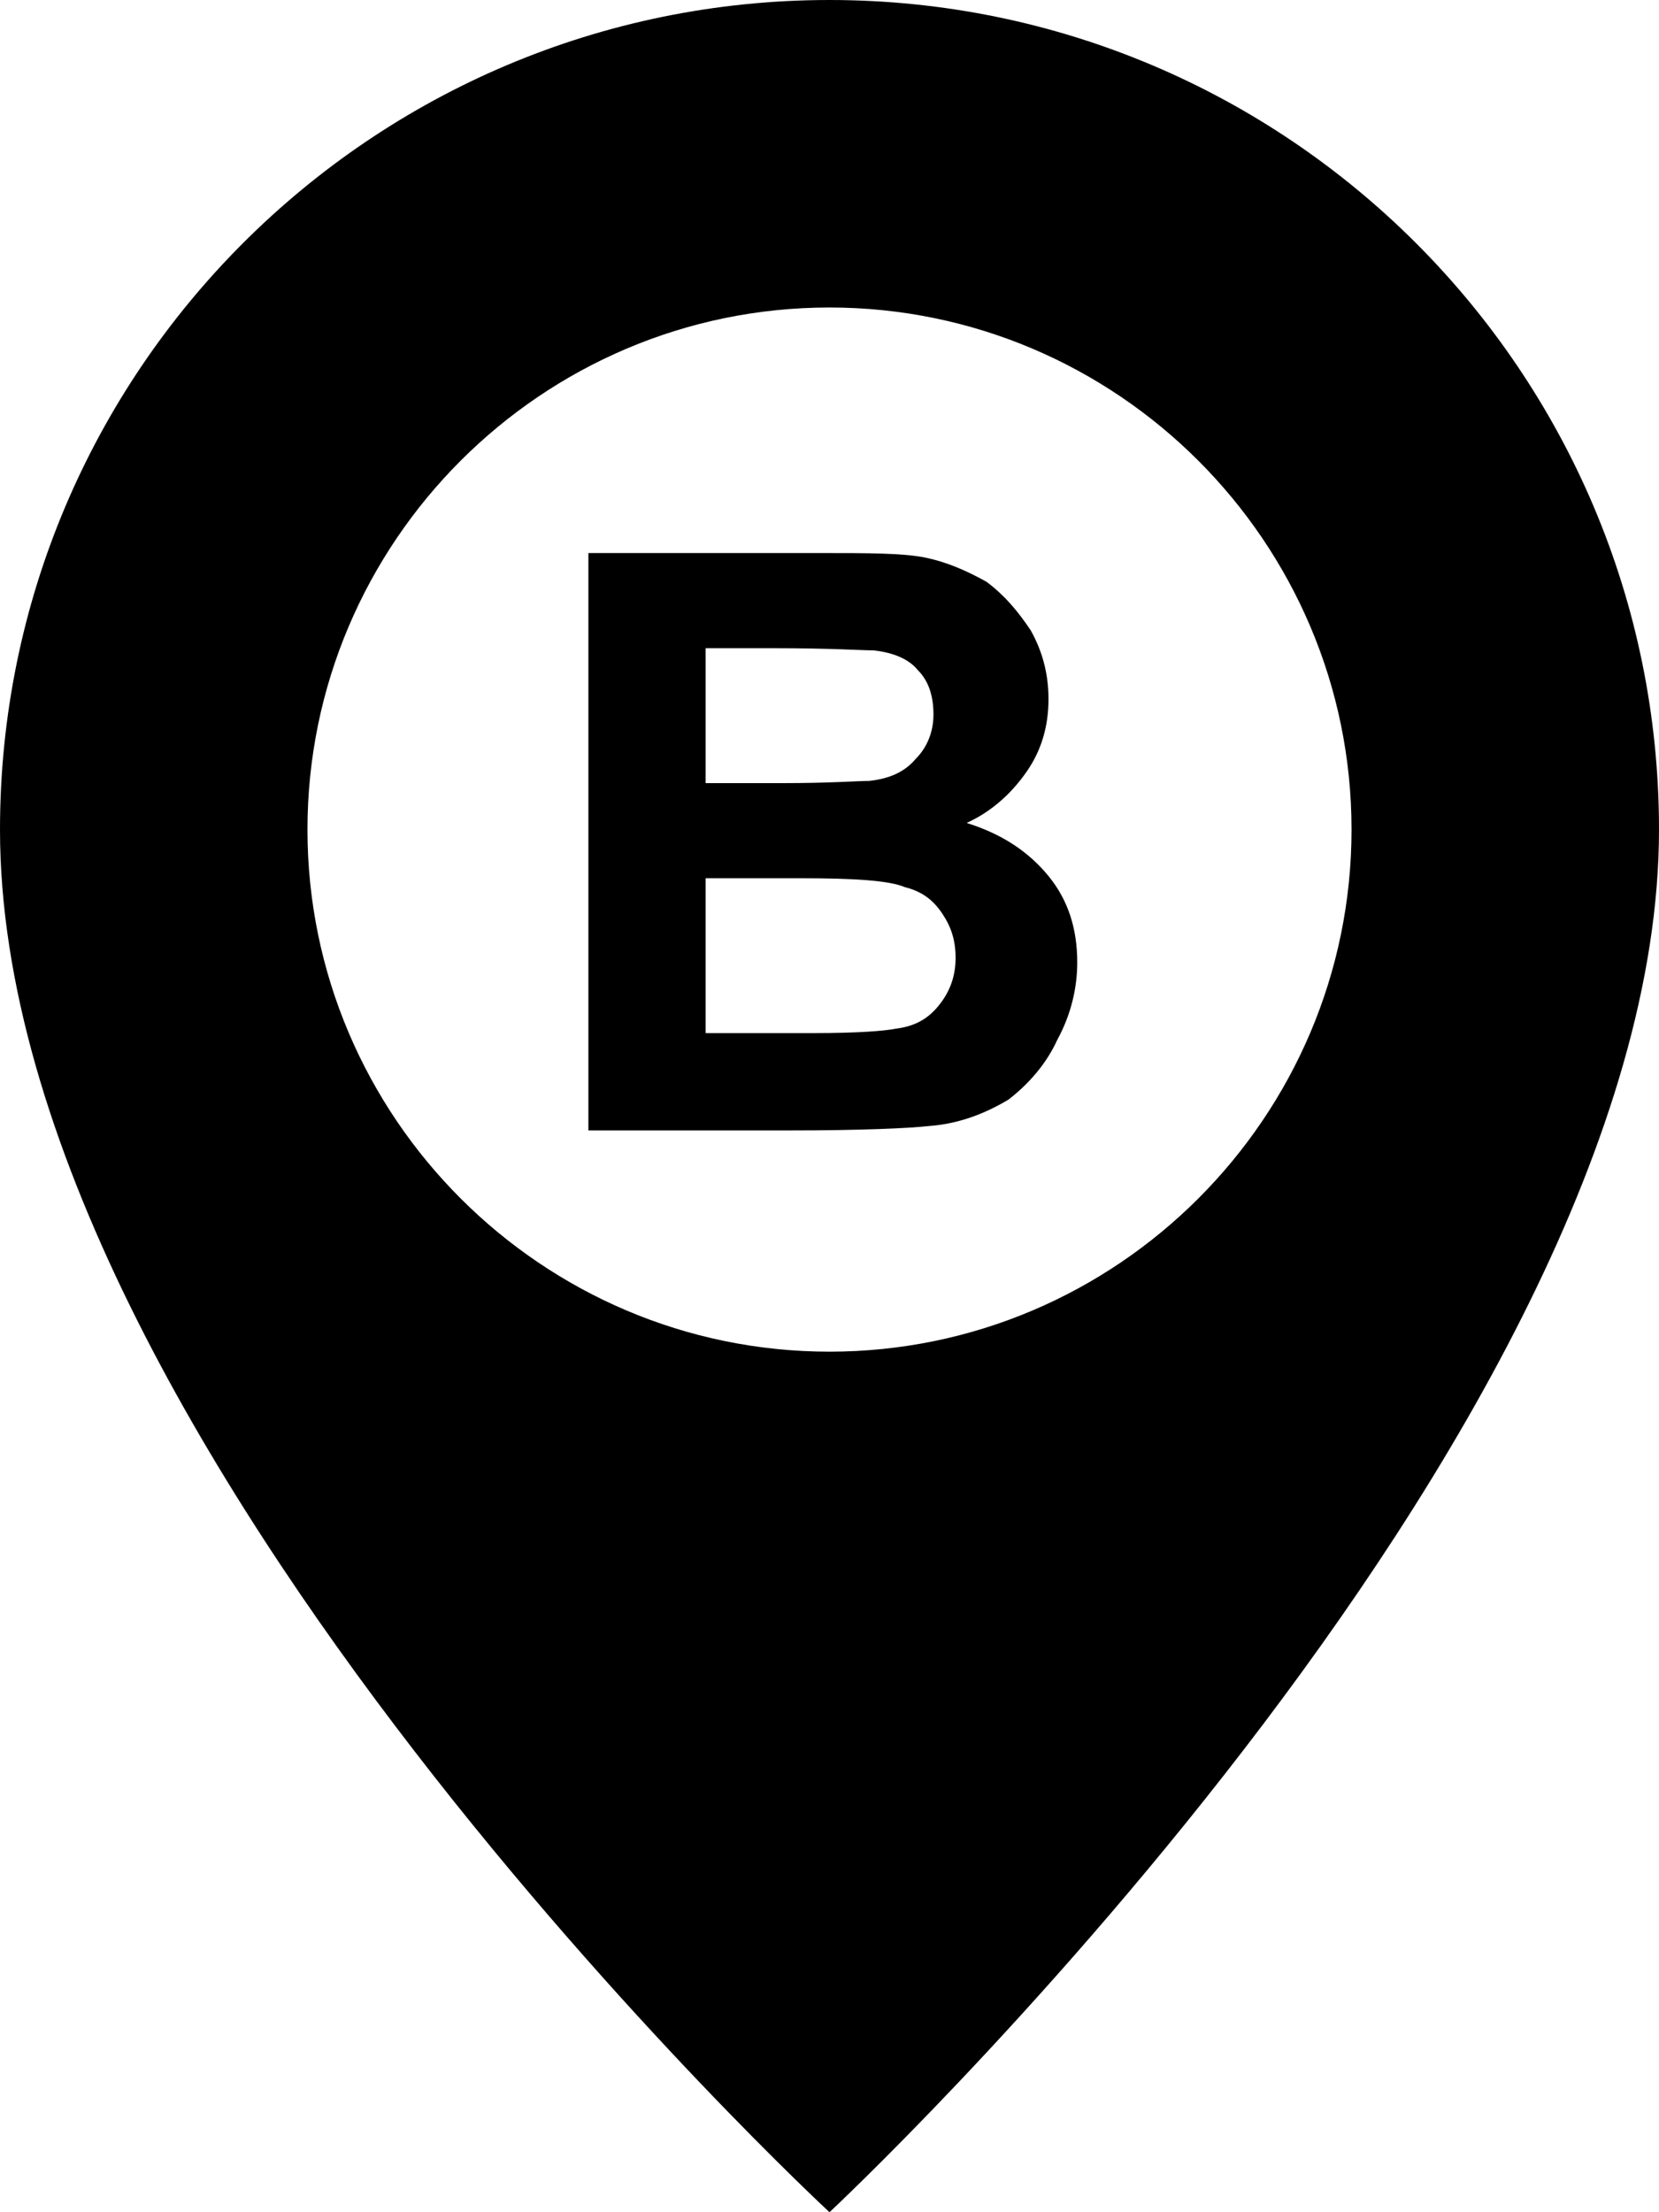 <?xml version="1.0" encoding="utf-8"?>
<!-- Generated by IcoMoon.io -->
<!DOCTYPE svg PUBLIC "-//W3C//DTD SVG 1.1//EN" "http://www.w3.org/Graphics/SVG/1.1/DTD/svg11.dtd">
<svg version="1.1" xmlns="http://www.w3.org/2000/svg" xmlns:xlink="http://www.w3.org/1999/xlink" width="768" height="1024" viewBox="0 0 768 1024">
<path fill="#000000" d="M384 1024c0 0-384-355.328-384-640 0-211.968 172.032-384 384-384s384 172.032 384 384c0 281.6-384 640-384 640zM384 142.336c-133.12 0-241.664 108.544-241.664 241.664s108.544 241.664 241.664 241.664 241.664-108.544 241.664-241.664-108.544-241.664-241.664-241.664zM272.384 523.264h92.16c34.816 0 56.32-1.024 65.536-2.048 14.336-1.024 26.624-6.144 36.864-12.288 9.216-7.168 17.408-16.384 22.528-27.648 6.144-11.264 9.216-23.552 9.216-35.84 0-15.36-4.096-28.672-13.312-39.936s-21.504-19.456-37.888-24.576c11.264-5.12 20.48-13.312 27.648-23.552s10.24-21.504 10.24-33.792c0-12.288-3.072-22.528-8.192-31.744-6.144-9.216-12.288-16.384-20.48-22.528-9.216-5.12-18.432-9.216-28.672-11.264s-26.624-2.048-48.128-2.048h-107.52v267.264zM358.4 300.032c25.6 0 40.96 1.024 46.080 1.024 9.216 1.024 16.384 4.096 20.48 9.216 5.12 5.12 7.168 12.288 7.168 20.48s-3.072 15.36-8.192 20.48c-5.12 6.144-12.288 9.216-21.504 10.24-5.12 0-18.432 1.024-39.936 1.024h-35.84v-62.464h31.744zM370.688 406.528c24.576 0 40.96 1.024 48.128 4.096 8.192 2.048 13.312 6.144 17.408 12.288s6.144 12.288 6.144 20.48c0 9.216-3.072 16.384-8.192 22.528s-11.264 9.216-19.456 10.24c-5.12 1.024-17.408 2.048-37.888 2.048h-50.176v-71.68h44.032z"></path>
</svg>
